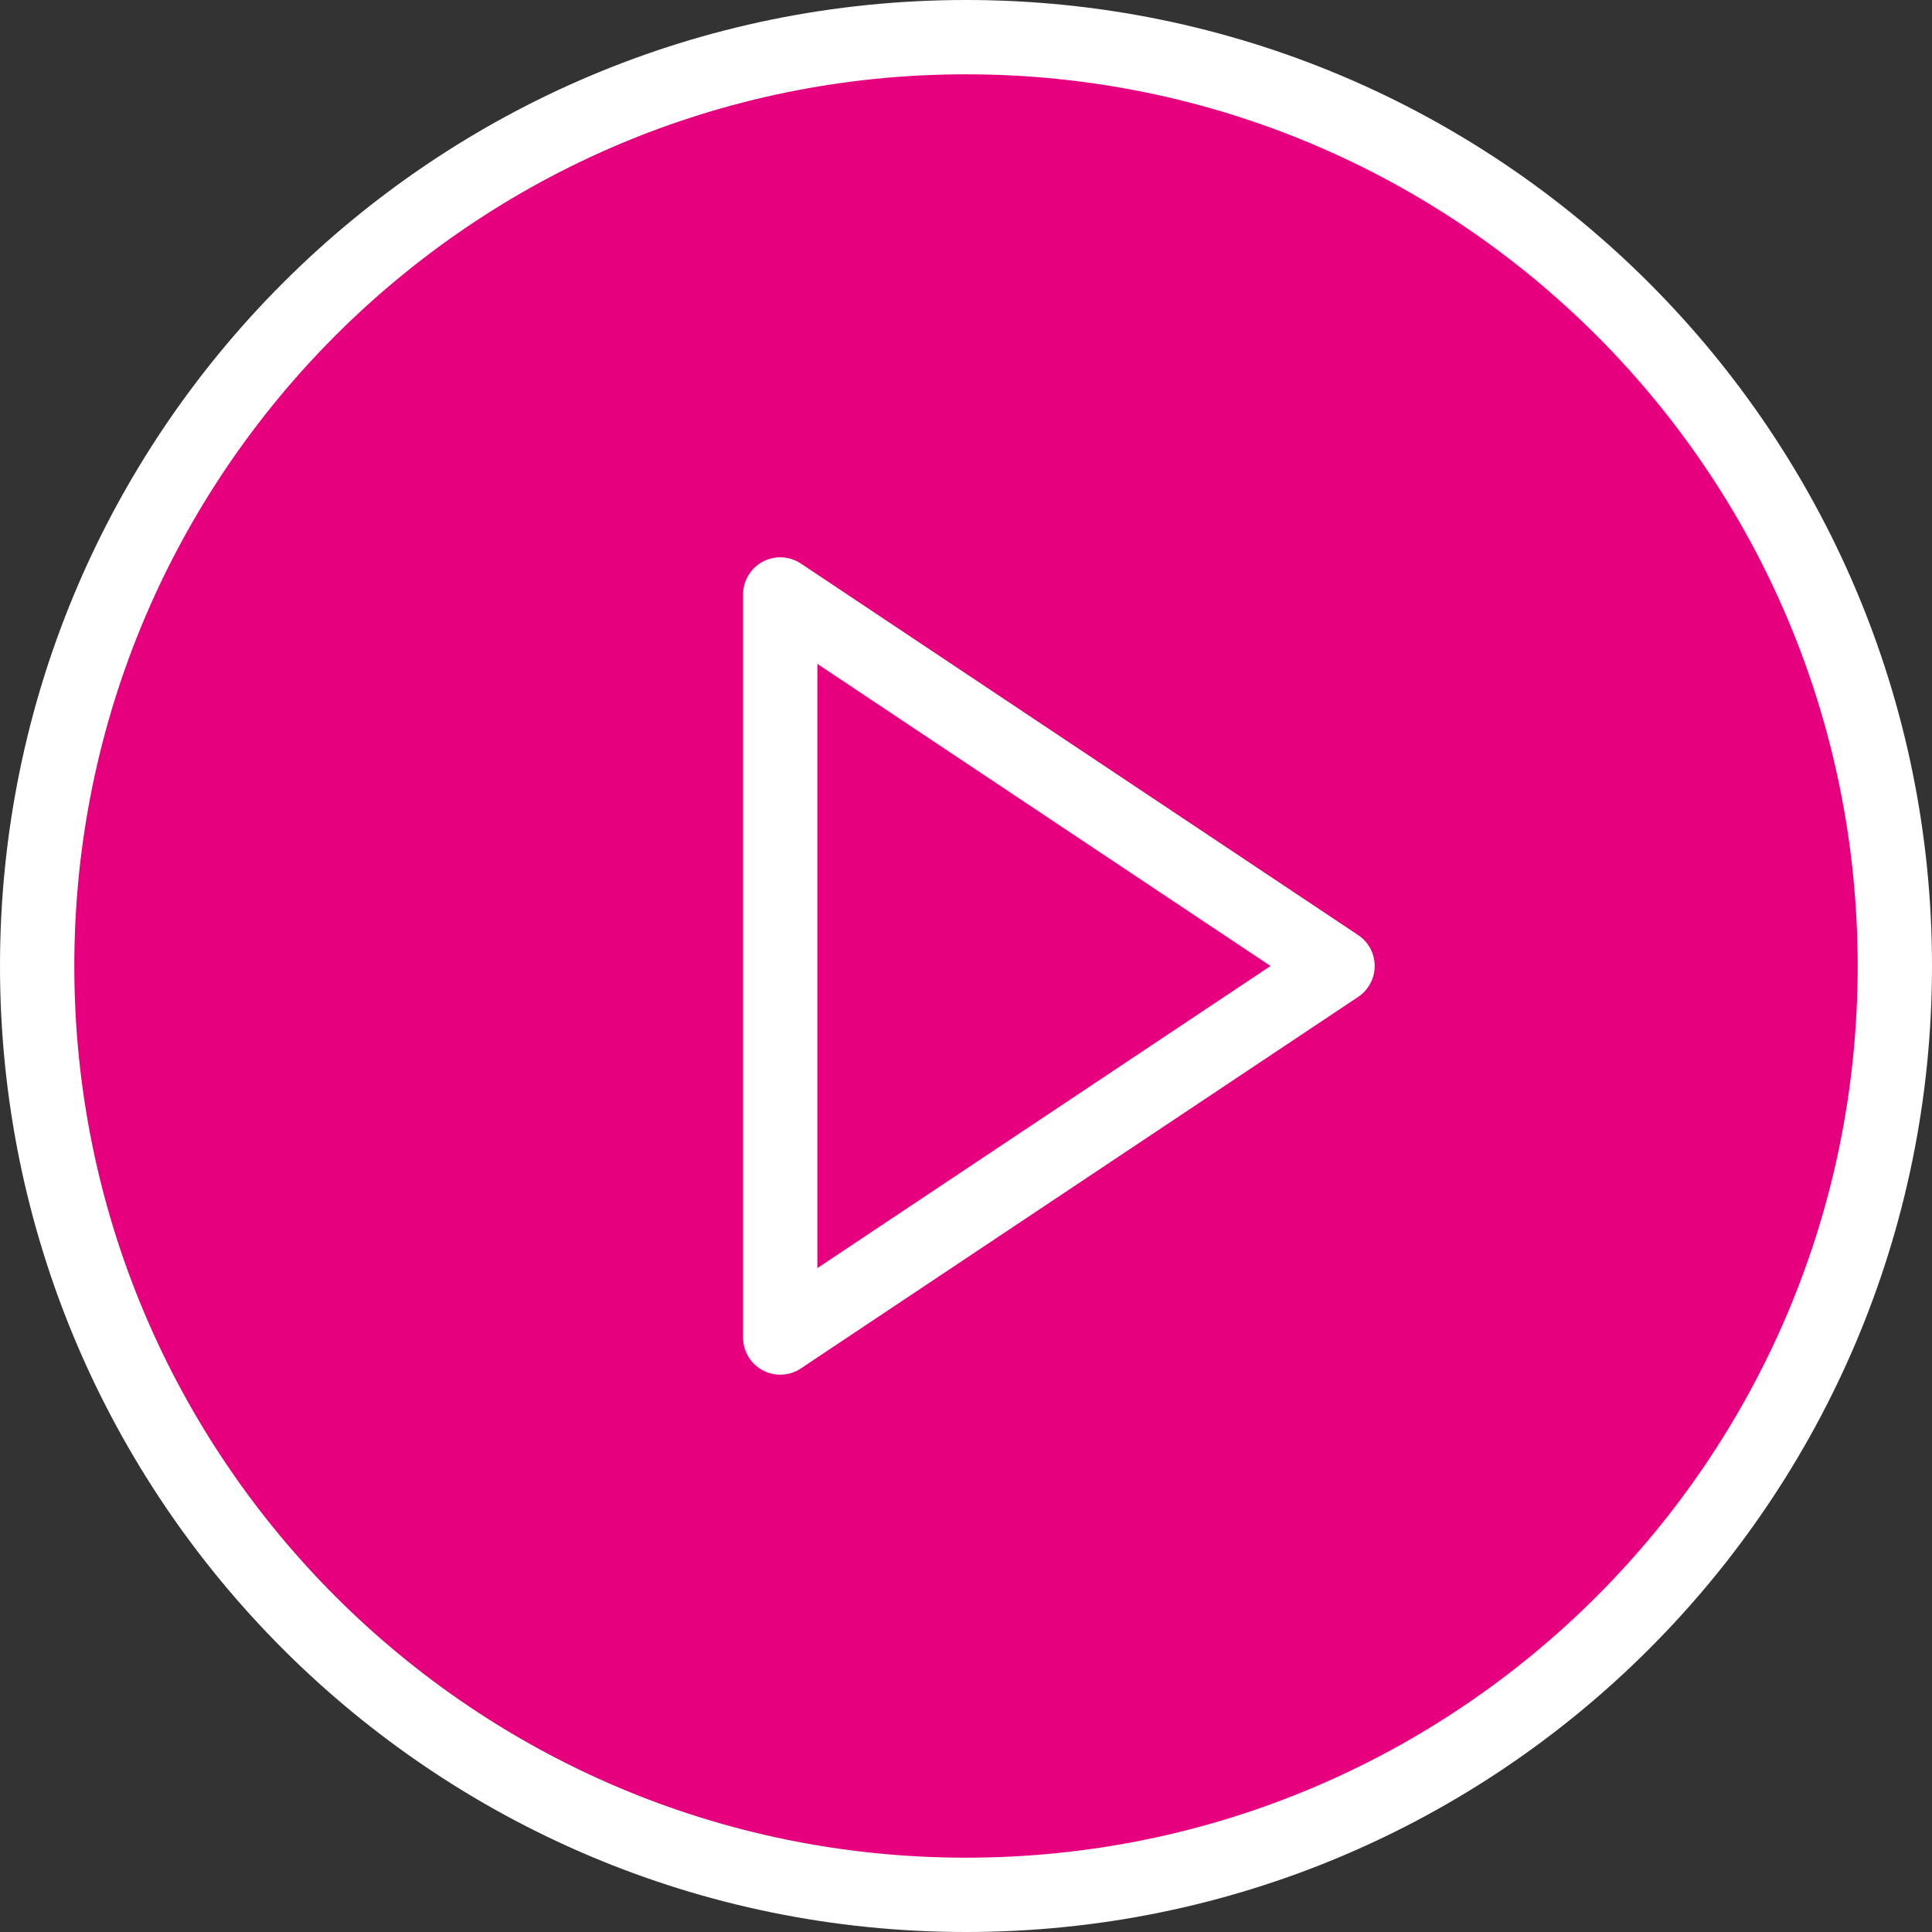 <svg width="104" height="104" viewBox="0 0 104 104" fill="none" xmlns="http://www.w3.org/2000/svg">
<rect x="0" y="0" width="104" height="104" fill="#333333" stroke="none"/>
<path d="M52 102C79.614 102 102 79.614 102 52C102 24.386 79.614 2 52 2C24.386 2 2 24.386 2 52C2 79.614 24.386 102 52 102Z" fill="#E6007E"/>
<path d="M42 32L72 52L42 72V32Z" fill="#E6007E"/>
<path d="M52 102C79.614 102 102 79.614 102 52C102 24.386 79.614 2 52 2C24.386 2 2 24.386 2 52C2 79.614 24.386 102 52 102Z" stroke="white" stroke-width="4" stroke-linecap="round" stroke-linejoin="round"/>
<path d="M42 32L72 52L42 72V32Z" stroke="white" stroke-width="4" stroke-linecap="round" stroke-linejoin="round"/>
</svg>
